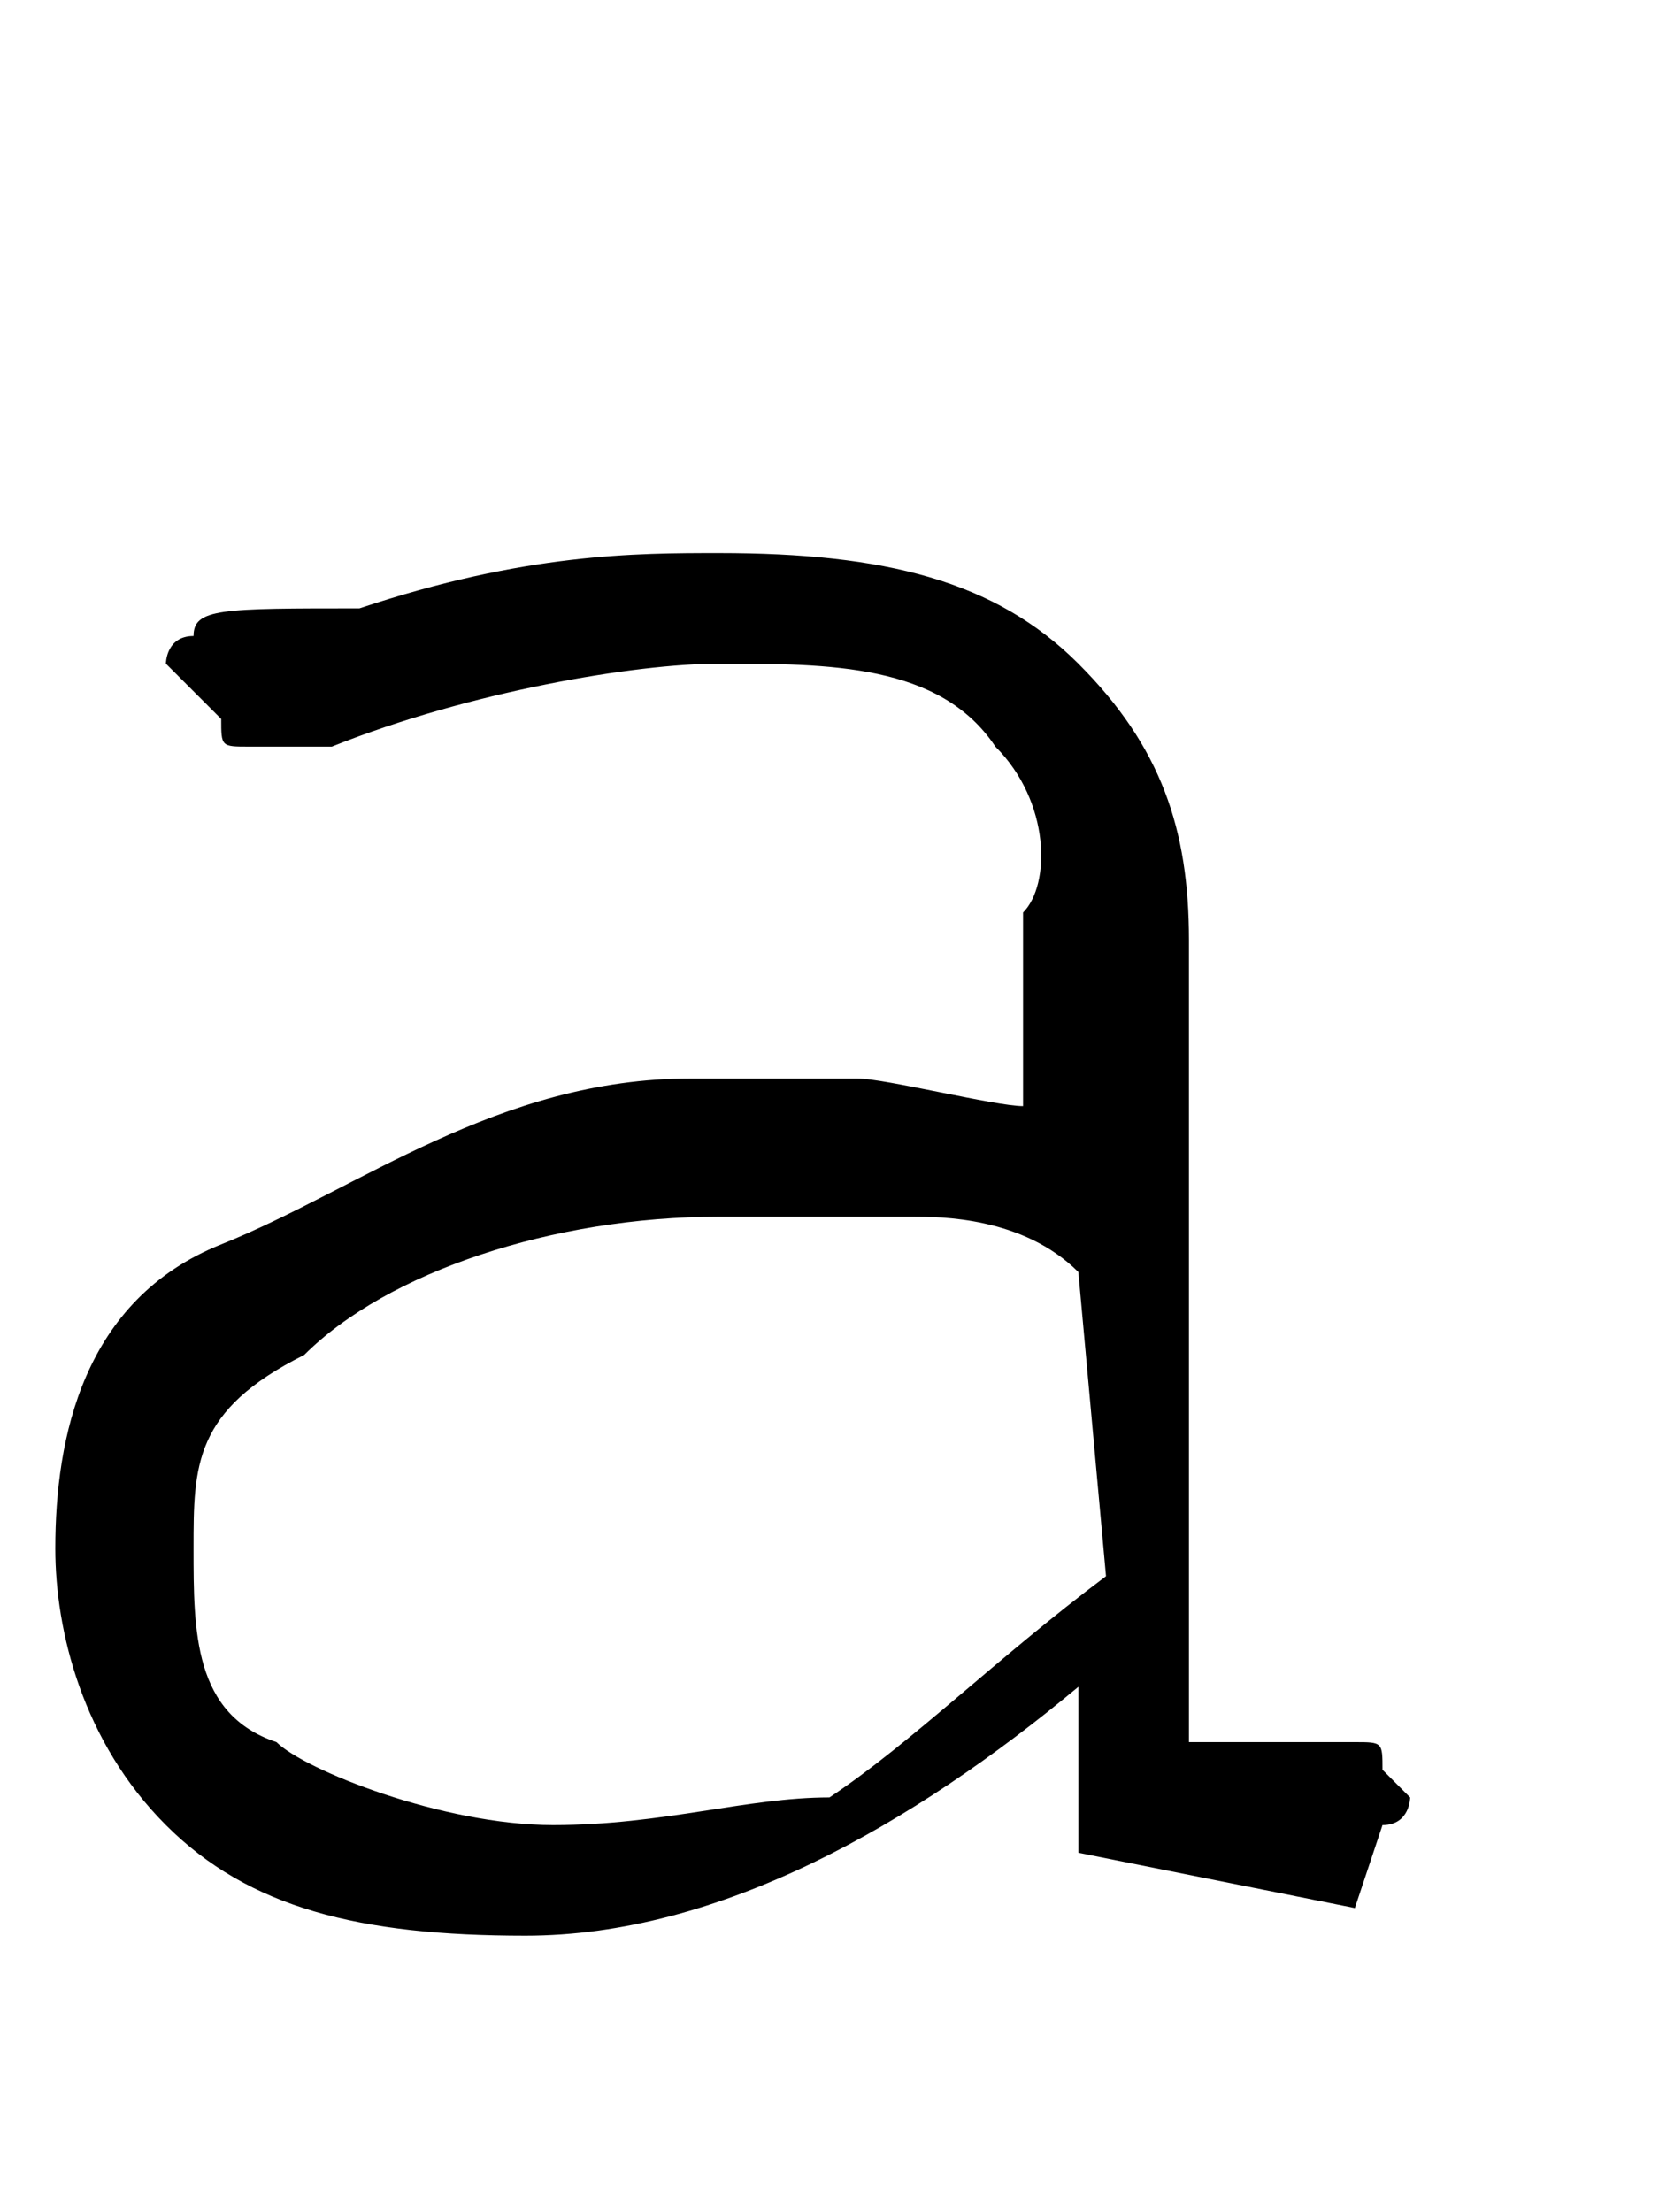 <?xml version="1.0" encoding="utf-8"?>
<!-- Generator: Adobe Illustrator 23.0.3, SVG Export Plug-In . SVG Version: 6.00 Build 0)  -->
<svg version="1.1" id="Layer_1" xmlns="http://www.w3.org/2000/svg" xmlns:xlink="http://www.w3.org/1999/xlink" x="0px" y="0px"
	 viewBox="0 0 6 8" style="enable-background:new 0 0 6 8;" xml:space="preserve">
<path d="M3.9,6.7V6.1C3.3,6.6,2.6,7,1.9,7c-0.6,0-1-0.1-1.3-0.4c-0.3-0.3-0.4-0.7-0.4-1c0-0.4,0.1-0.9,0.6-1.1s1-0.6,1.7-0.6
	c0.1,0,0.4,0,0.6,0C3.2,3.9,3.6,4,3.7,4V3.3c0.1-0.1,0.1-0.4-0.1-0.6C3.4,2.4,3,2.4,2.6,2.4c-0.3,0-0.9,0.1-1.4,0.3
	c-0.1,0-0.3,0-0.3,0c-0.1,0-0.1,0-0.1-0.1L0.6,2.4c0,0,0-0.1,0.1-0.1c0-0.1,0.1-0.1,0.6-0.1C1.9,2,2.3,2,2.6,2c0.6,0,1,0.1,1.3,0.4
	s0.4,0.6,0.4,1v2.9h0.6C5,6.3,5,6.3,5,6.4l0.1,0.1c0,0,0,0.1-0.1,0.1L4.9,6.9L3.9,6.7L3.9,6.7z M3.9,4.6C3.7,4.4,3.4,4.4,3.3,4.4
	c-0.1,0-0.6,0-0.7,0C2,4.4,1.4,4.6,1.1,4.9C0.7,5.1,0.7,5.3,0.7,5.6c0,0.3,0,0.6,0.3,0.7c0.1,0.1,0.6,0.3,1,0.3s0.7-0.1,1-0.1
	C3.3,6.3,3.6,6,4,5.7L3.9,4.6C4,4.6,3.9,4.6,3.9,4.6z"/>
</svg>

